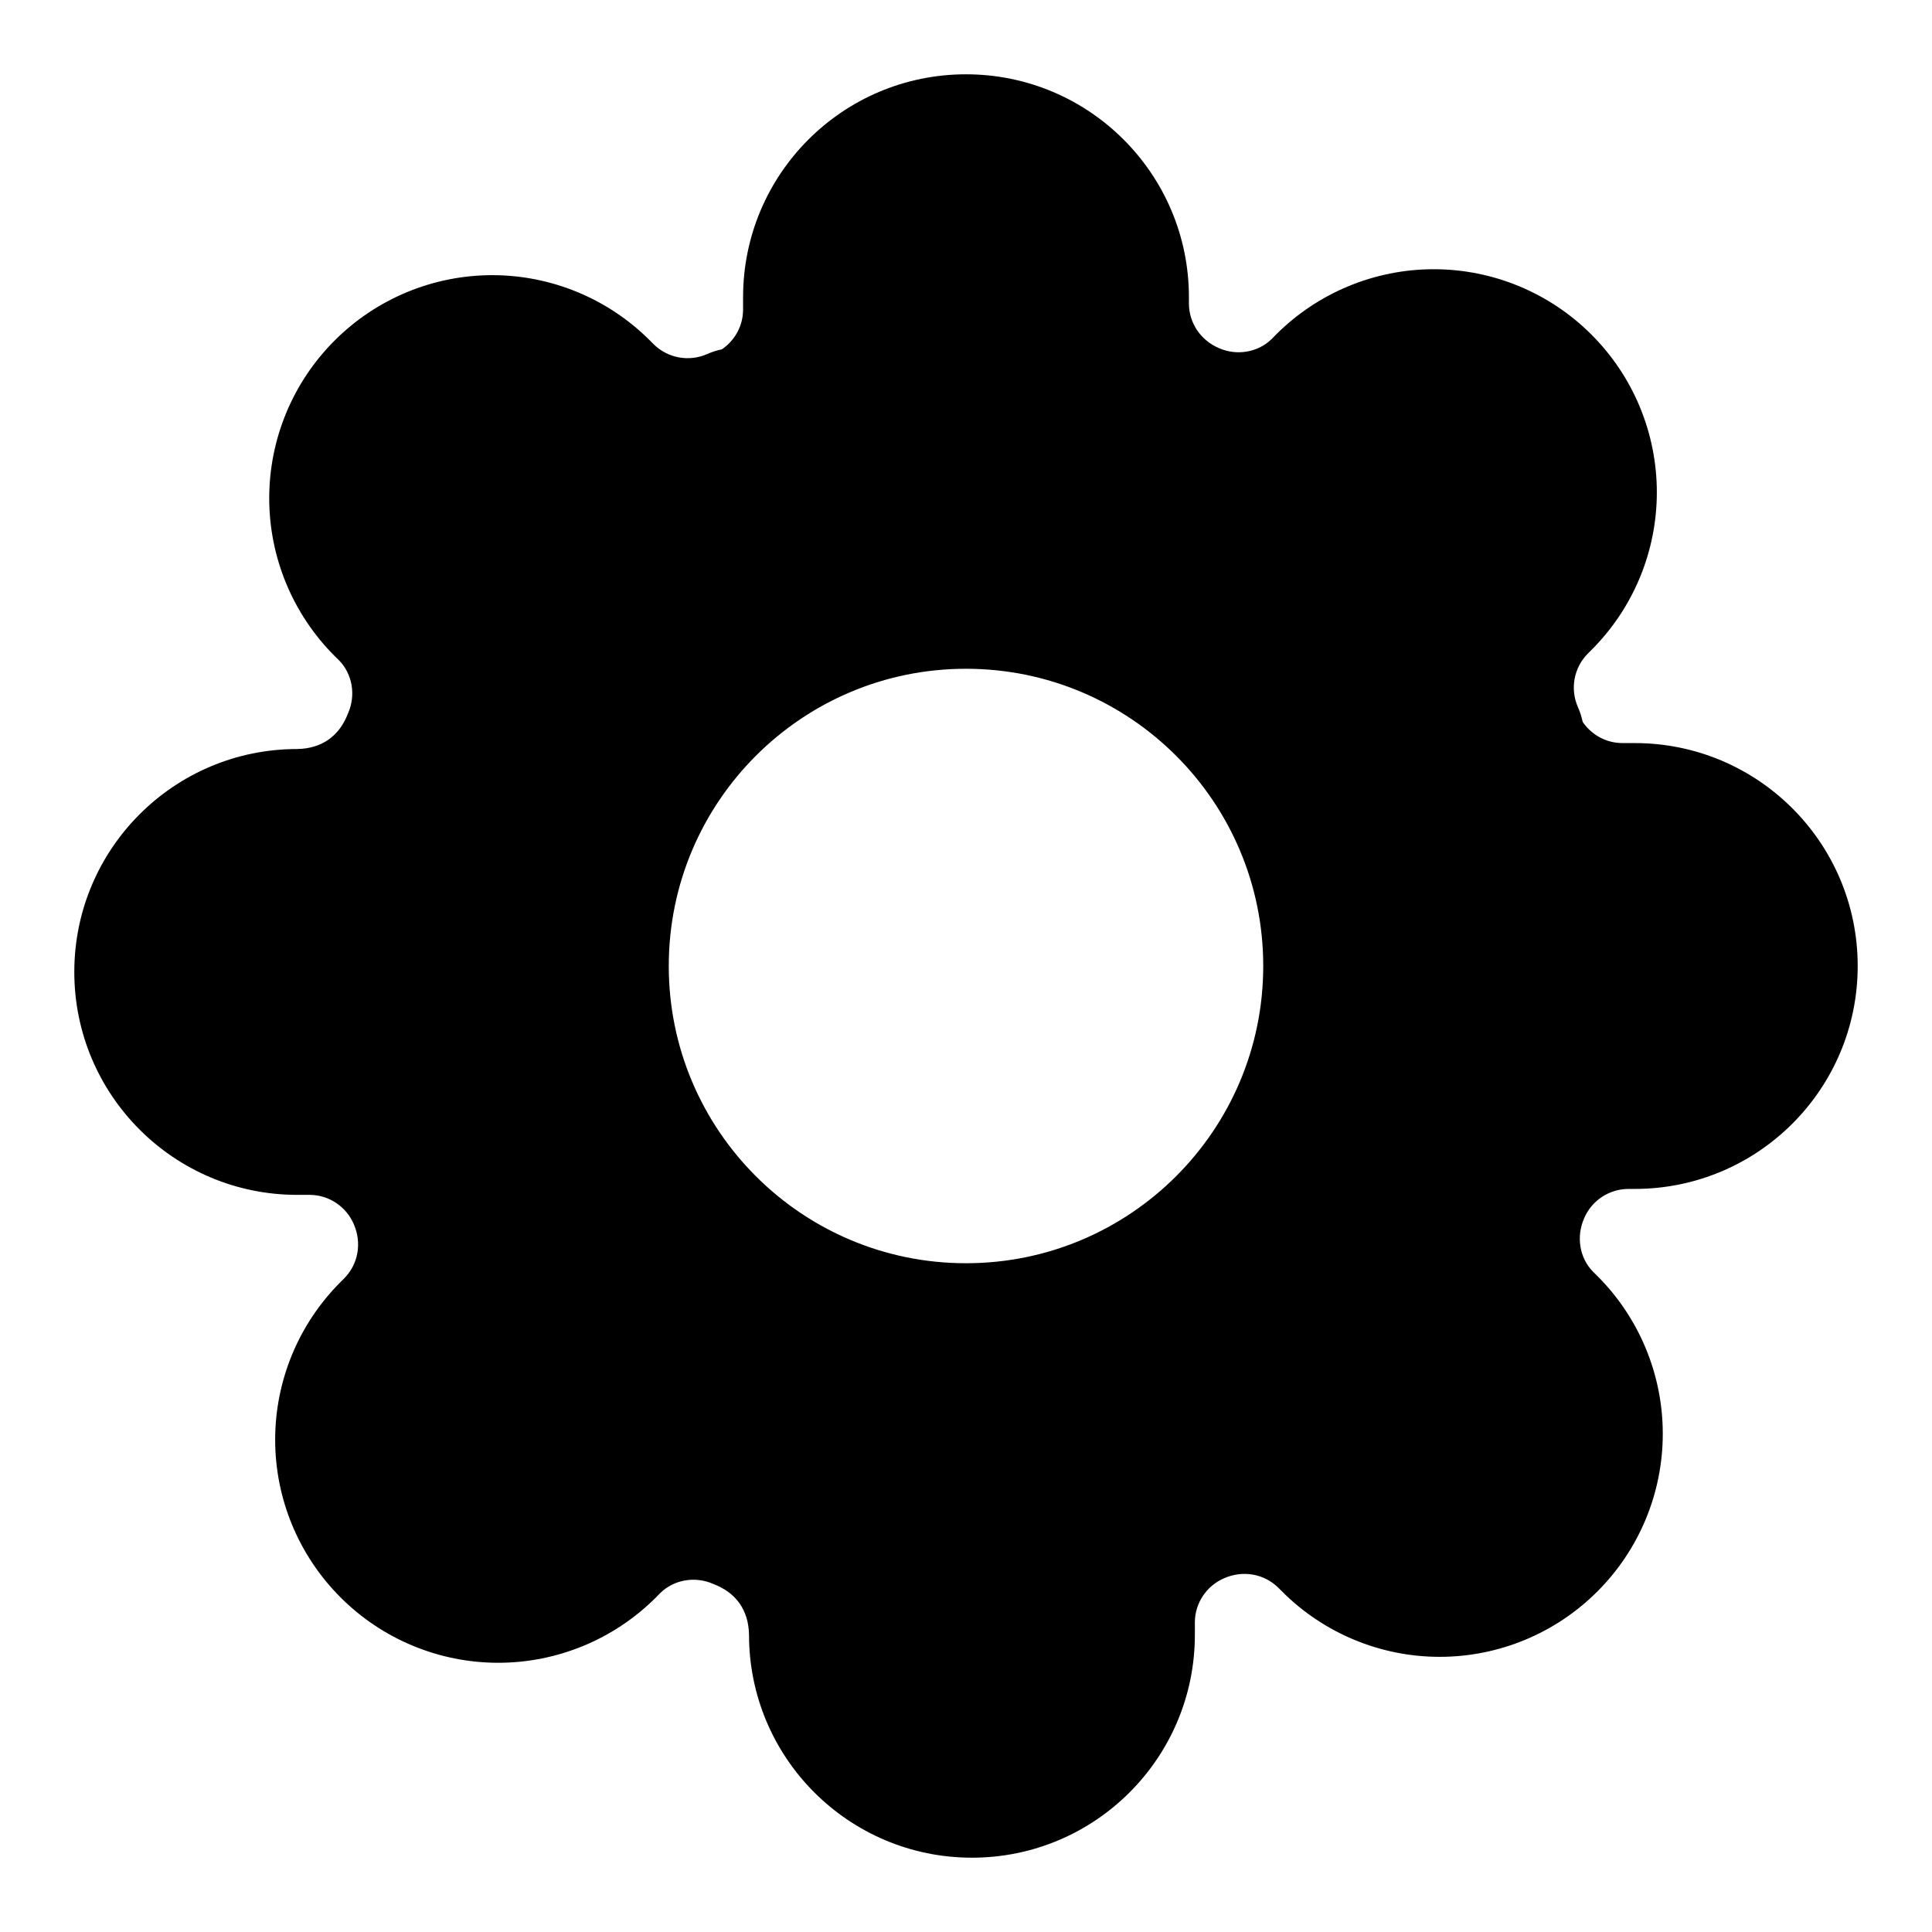 <?xml version="1.0" encoding="UTF-8"?>
<svg width="26px" height="26px" viewBox="0 0 26 26" version="1.1" xmlns="http://www.w3.org/2000/svg" xmlns:xlink="http://www.w3.org/1999/xlink">
    <!-- Generator: Sketch 51.2 (57519) - http://www.bohemiancoding.com/sketch -->
    <title>Icons/Settings</title>
    <desc>Created with Sketch.</desc>
    <path d="M21.299,9.715 C21.418,9.89 21.616,9.999 21.83,10 L22,10 C23.657,10 25,11.343 25,13 C25,14.657 23.657,16 22,16 L21.914,16 C21.655,16.001 21.421,16.156 21.319,16.394 C21.208,16.647 21.259,16.931 21.437,17.113 L21.497,17.172 C22.06,17.735 22.377,18.499 22.377,19.295 C22.377,20.091 22.06,20.855 21.497,21.417 C20.935,21.98 20.171,22.297 19.375,22.297 C18.579,22.297 17.815,21.98 17.253,21.417 L17.201,21.365 C17.011,21.179 16.727,21.128 16.474,21.239 C16.236,21.341 16.081,21.575 16.08,21.83 L16.08,22 C16.08,23.657 14.737,25 13.08,25 C11.423,25 10.08,23.657 10.08,22 C10.074,21.667 9.905,21.431 9.596,21.315 C9.353,21.208 9.069,21.259 8.887,21.437 L8.828,21.497 C8.265,22.06 7.501,22.377 6.705,22.377 C5.909,22.377 5.145,22.06 4.583,21.497 C4.02,20.935 3.703,20.171 3.703,19.375 C3.703,18.579 4.02,17.815 4.583,17.253 L4.635,17.201 C4.821,17.011 4.872,16.727 4.761,16.474 C4.659,16.236 4.425,16.081 4.17,16.08 L4,16.08 C2.343,16.08 1,14.737 1,13.08 C1,11.423 2.343,10.08 4,10.08 C4.333,10.074 4.569,9.905 4.685,9.596 C4.792,9.353 4.741,9.069 4.563,8.887 L4.503,8.828 C3.94,8.265 3.623,7.501 3.623,6.705 C3.623,5.909 3.94,5.145 4.503,4.583 C5.065,4.02 5.829,3.703 6.625,3.703 C7.421,3.703 8.185,4.02 8.747,4.583 L8.799,4.635 C8.989,4.821 9.273,4.872 9.516,4.765 C9.58,4.737 9.647,4.715 9.715,4.701 C9.89,4.582 9.999,4.384 10,4.17 L10,4 C10,2.343 11.343,1 13,1 C14.657,1 16,2.343 16,4 L16,4.086 C16.001,4.345 16.156,4.579 16.404,4.685 C16.647,4.792 16.931,4.741 17.113,4.563 L17.172,4.503 C17.735,3.94 18.499,3.623 19.295,3.623 C20.091,3.623 20.855,3.94 21.417,4.503 C21.98,5.065 22.297,5.829 22.297,6.625 C22.297,7.421 21.98,8.185 21.417,8.747 L21.365,8.799 C21.179,8.989 21.128,9.273 21.235,9.516 C21.263,9.58 21.285,9.647 21.299,9.715 Z M13,17 C15.209,17 17,15.209 17,13 C17,10.791 15.209,9 13,9 C10.791,9 9,10.791 9,13 C9,15.209 10.791,17 13,17 Z" id="path-1"></path>
</svg>
